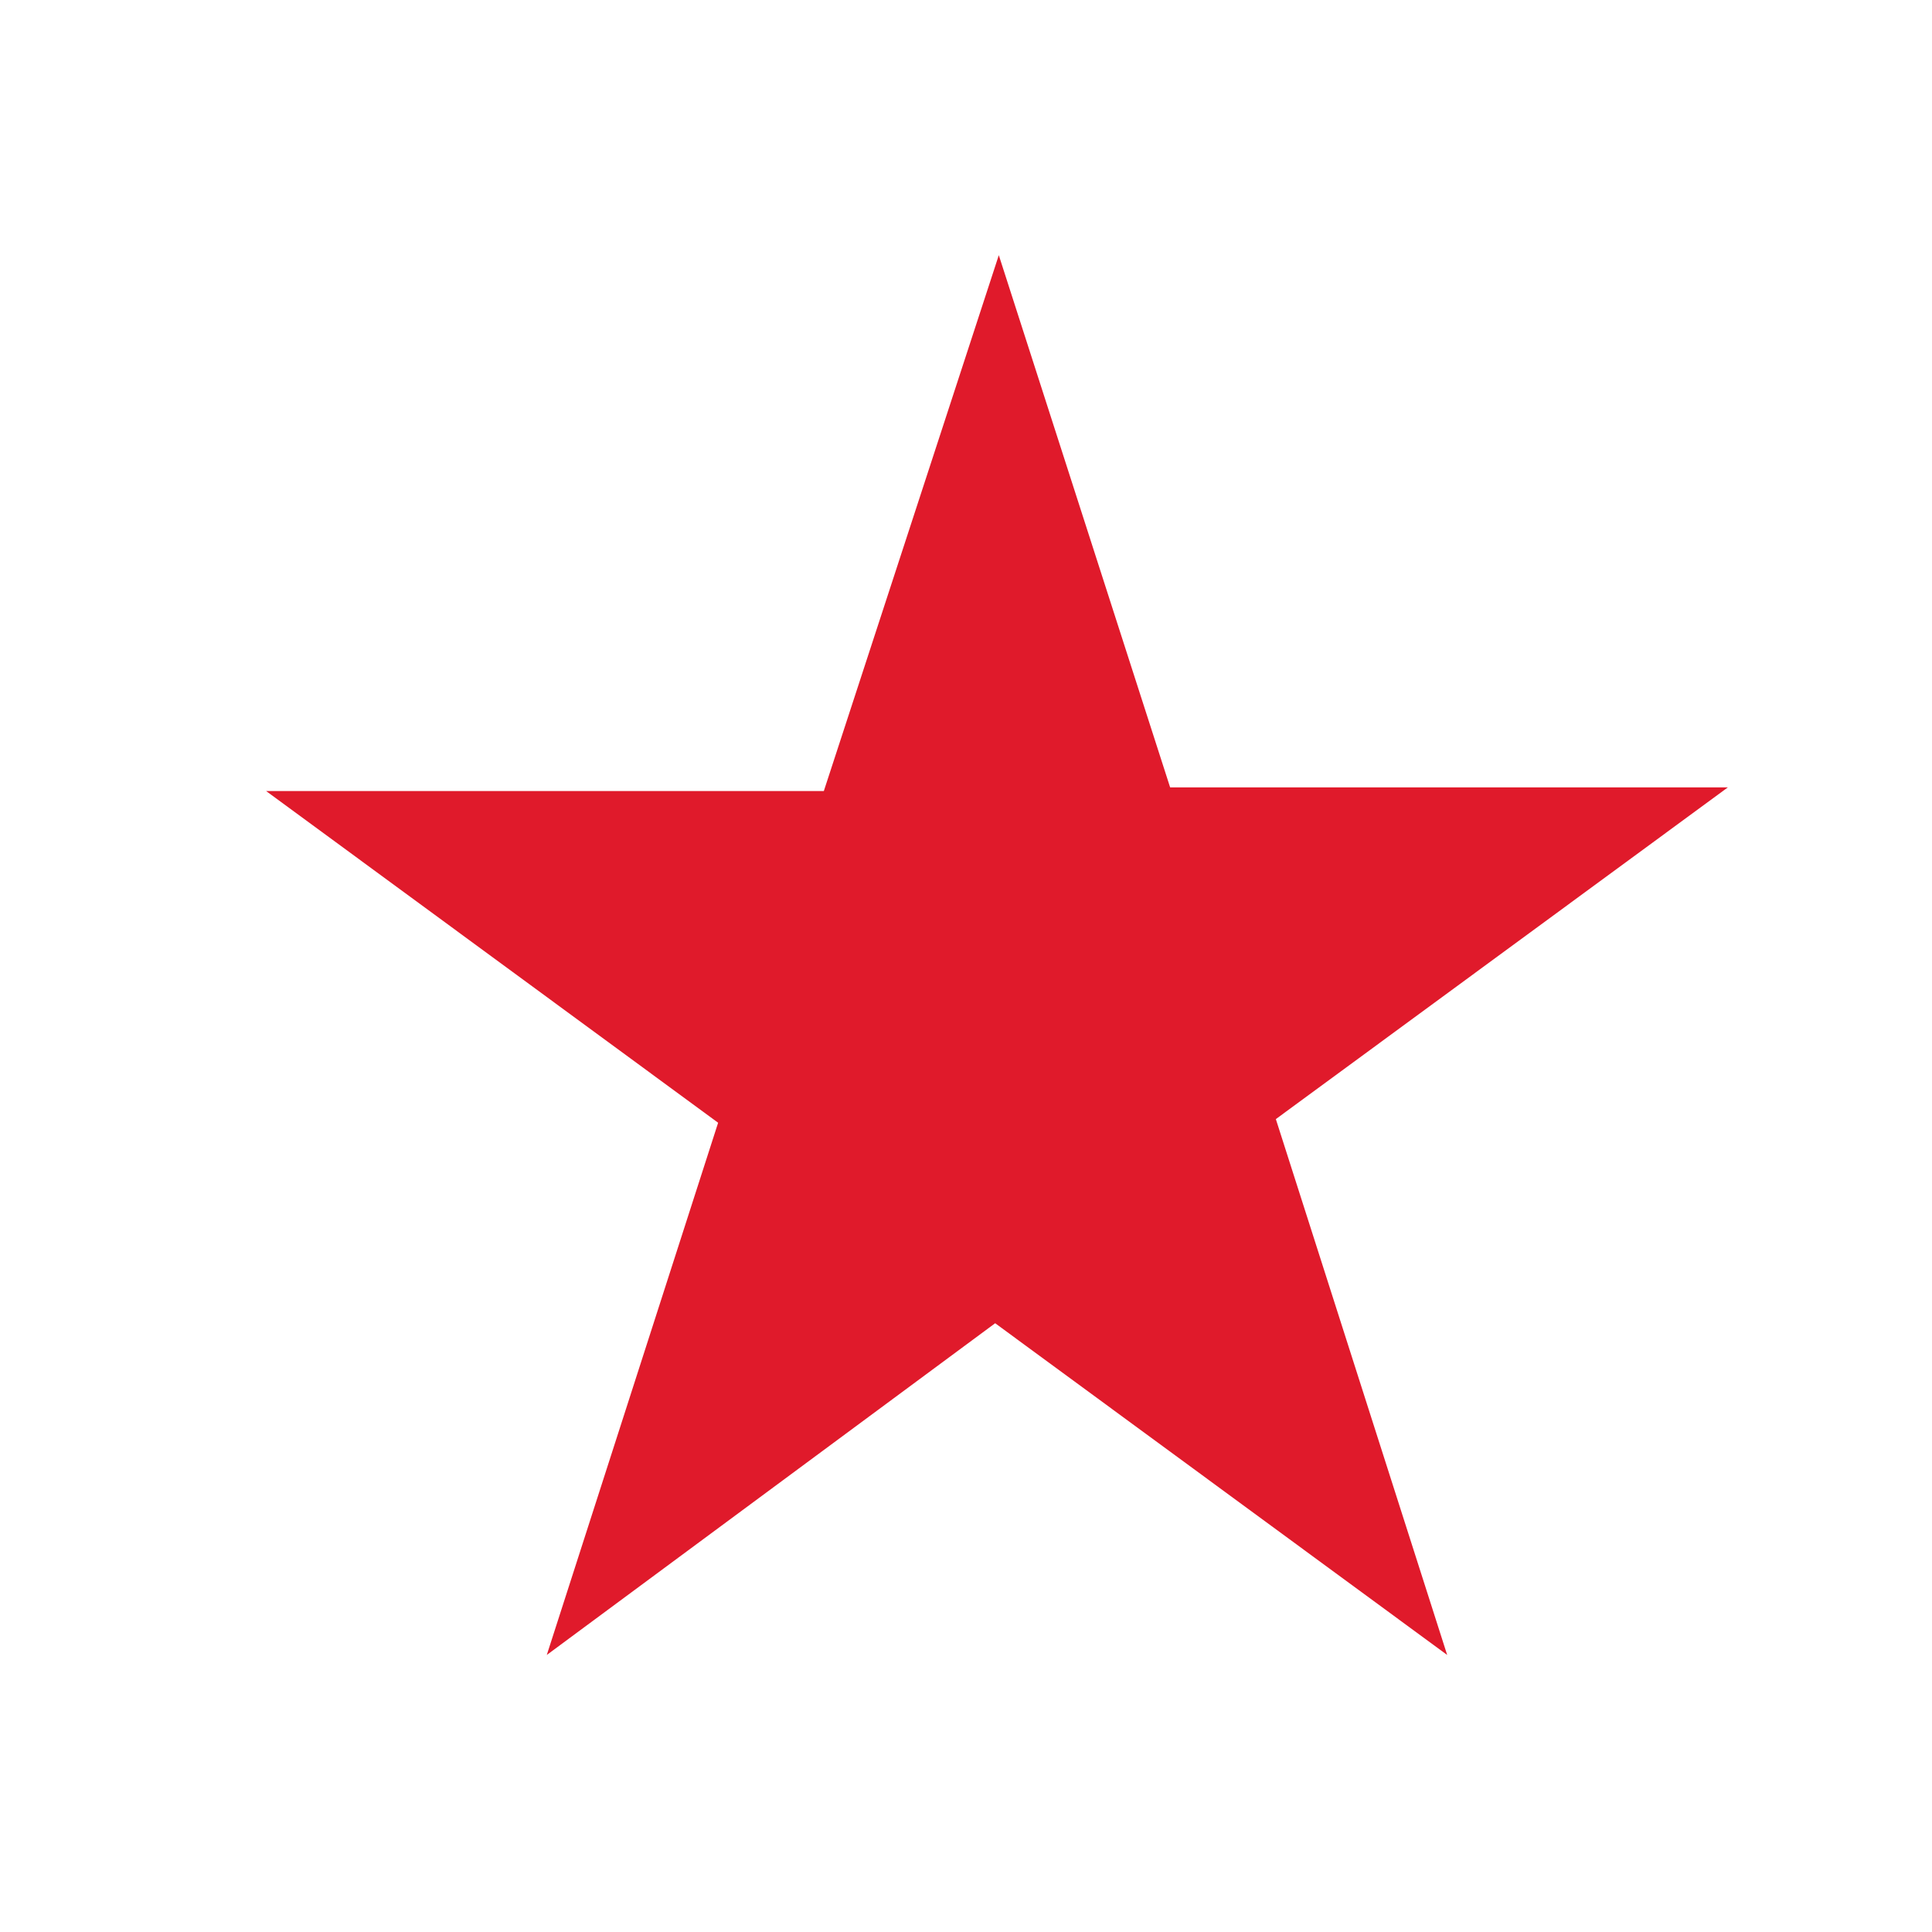 <?xml version="1.0" encoding="utf-8"?>
<!-- Generator: Adobe Illustrator 27.2.0, SVG Export Plug-In . SVG Version: 6.00 Build 0)  -->
<svg version="1.1" id="Layer_1" xmlns="http://www.w3.org/2000/svg" xmlns:xlink="http://www.w3.org/1999/xlink" x="0px" y="0px"
	 viewBox="0 0 53 53" style="enable-background:new 0 0 53 53;" xml:space="preserve">
<style type="text/css">
	.st0{fill-rule:evenodd;clip-rule:evenodd;fill:#E01A2B;}
</style>
<g>
	<g>
		<g id="Group_85420">
			<path id="Path_71486" class="st0" d="M27.4,7l4.7,14.6h15.3L35,30.7l4.7,14.7l-12.4-9.1L15,45.4l4.7-14.6L7.3,21.7h15.3L27.4,7
				L27.4,7z"/>
		</g>
	</g>
</g>
</svg>
